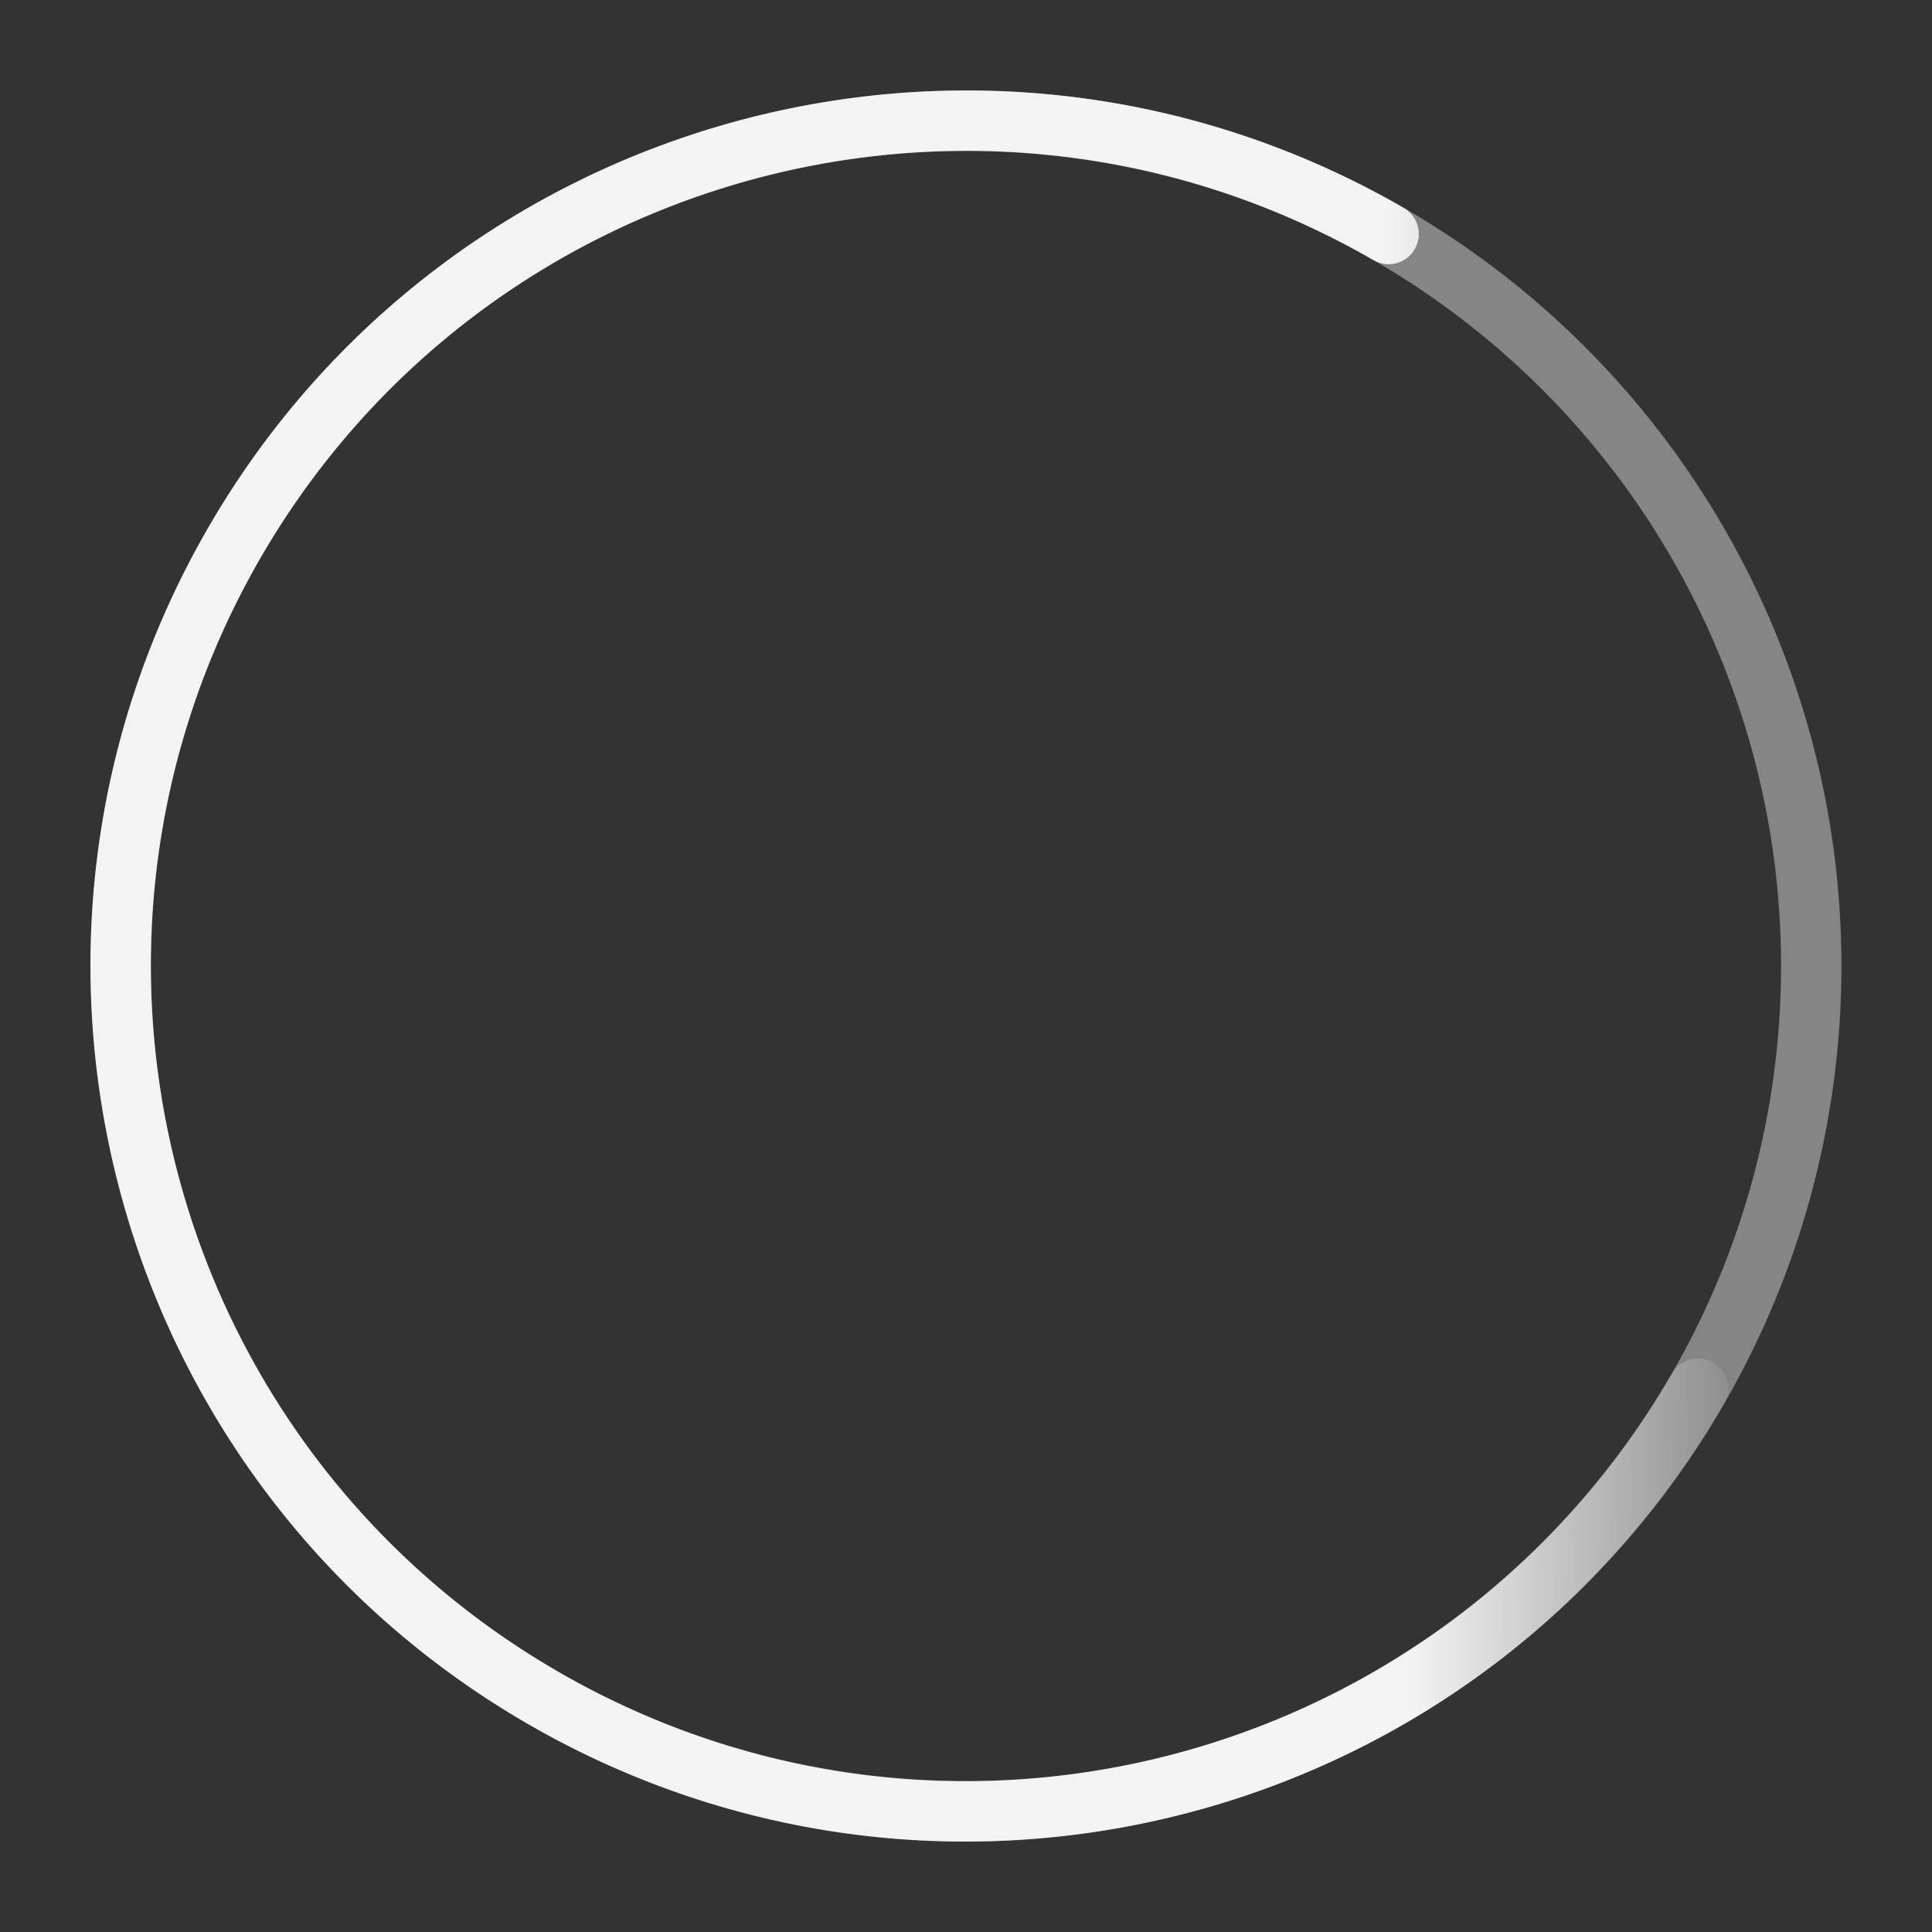<svg xmlns="http://www.w3.org/2000/svg" width="32" height="32" fill="none" xmlns:v="https://vecta.io/nano"><rect width="100%" height="100%" fill="#333333" stroke="none"/><g clip-path="url(#B)"><circle cx="16" cy="16" r="14" stroke="#fff" stroke-opacity=".4"/><path d="M28.125 23C24.259 29.696 15.696 31.991 9 28.125C2.304 24.259 0.01 15.696 3.876 9C7.742 2.304 16.304 0.01 23 3.876" stroke="url(#A)" stroke-opacity=".9" stroke-linecap="round"/></g><defs><linearGradient id="A" x1="23" y1="3.876" x2="28.83" y2="3.778" gradientUnits="userSpaceOnUse"><stop stop-color="#fff"/><stop offset="1" stop-color="#fff" stop-opacity="0"/></linearGradient><clipPath id="B"><path fill="#fff" d="M0 0h32v32H0z"/></clipPath></defs></svg>